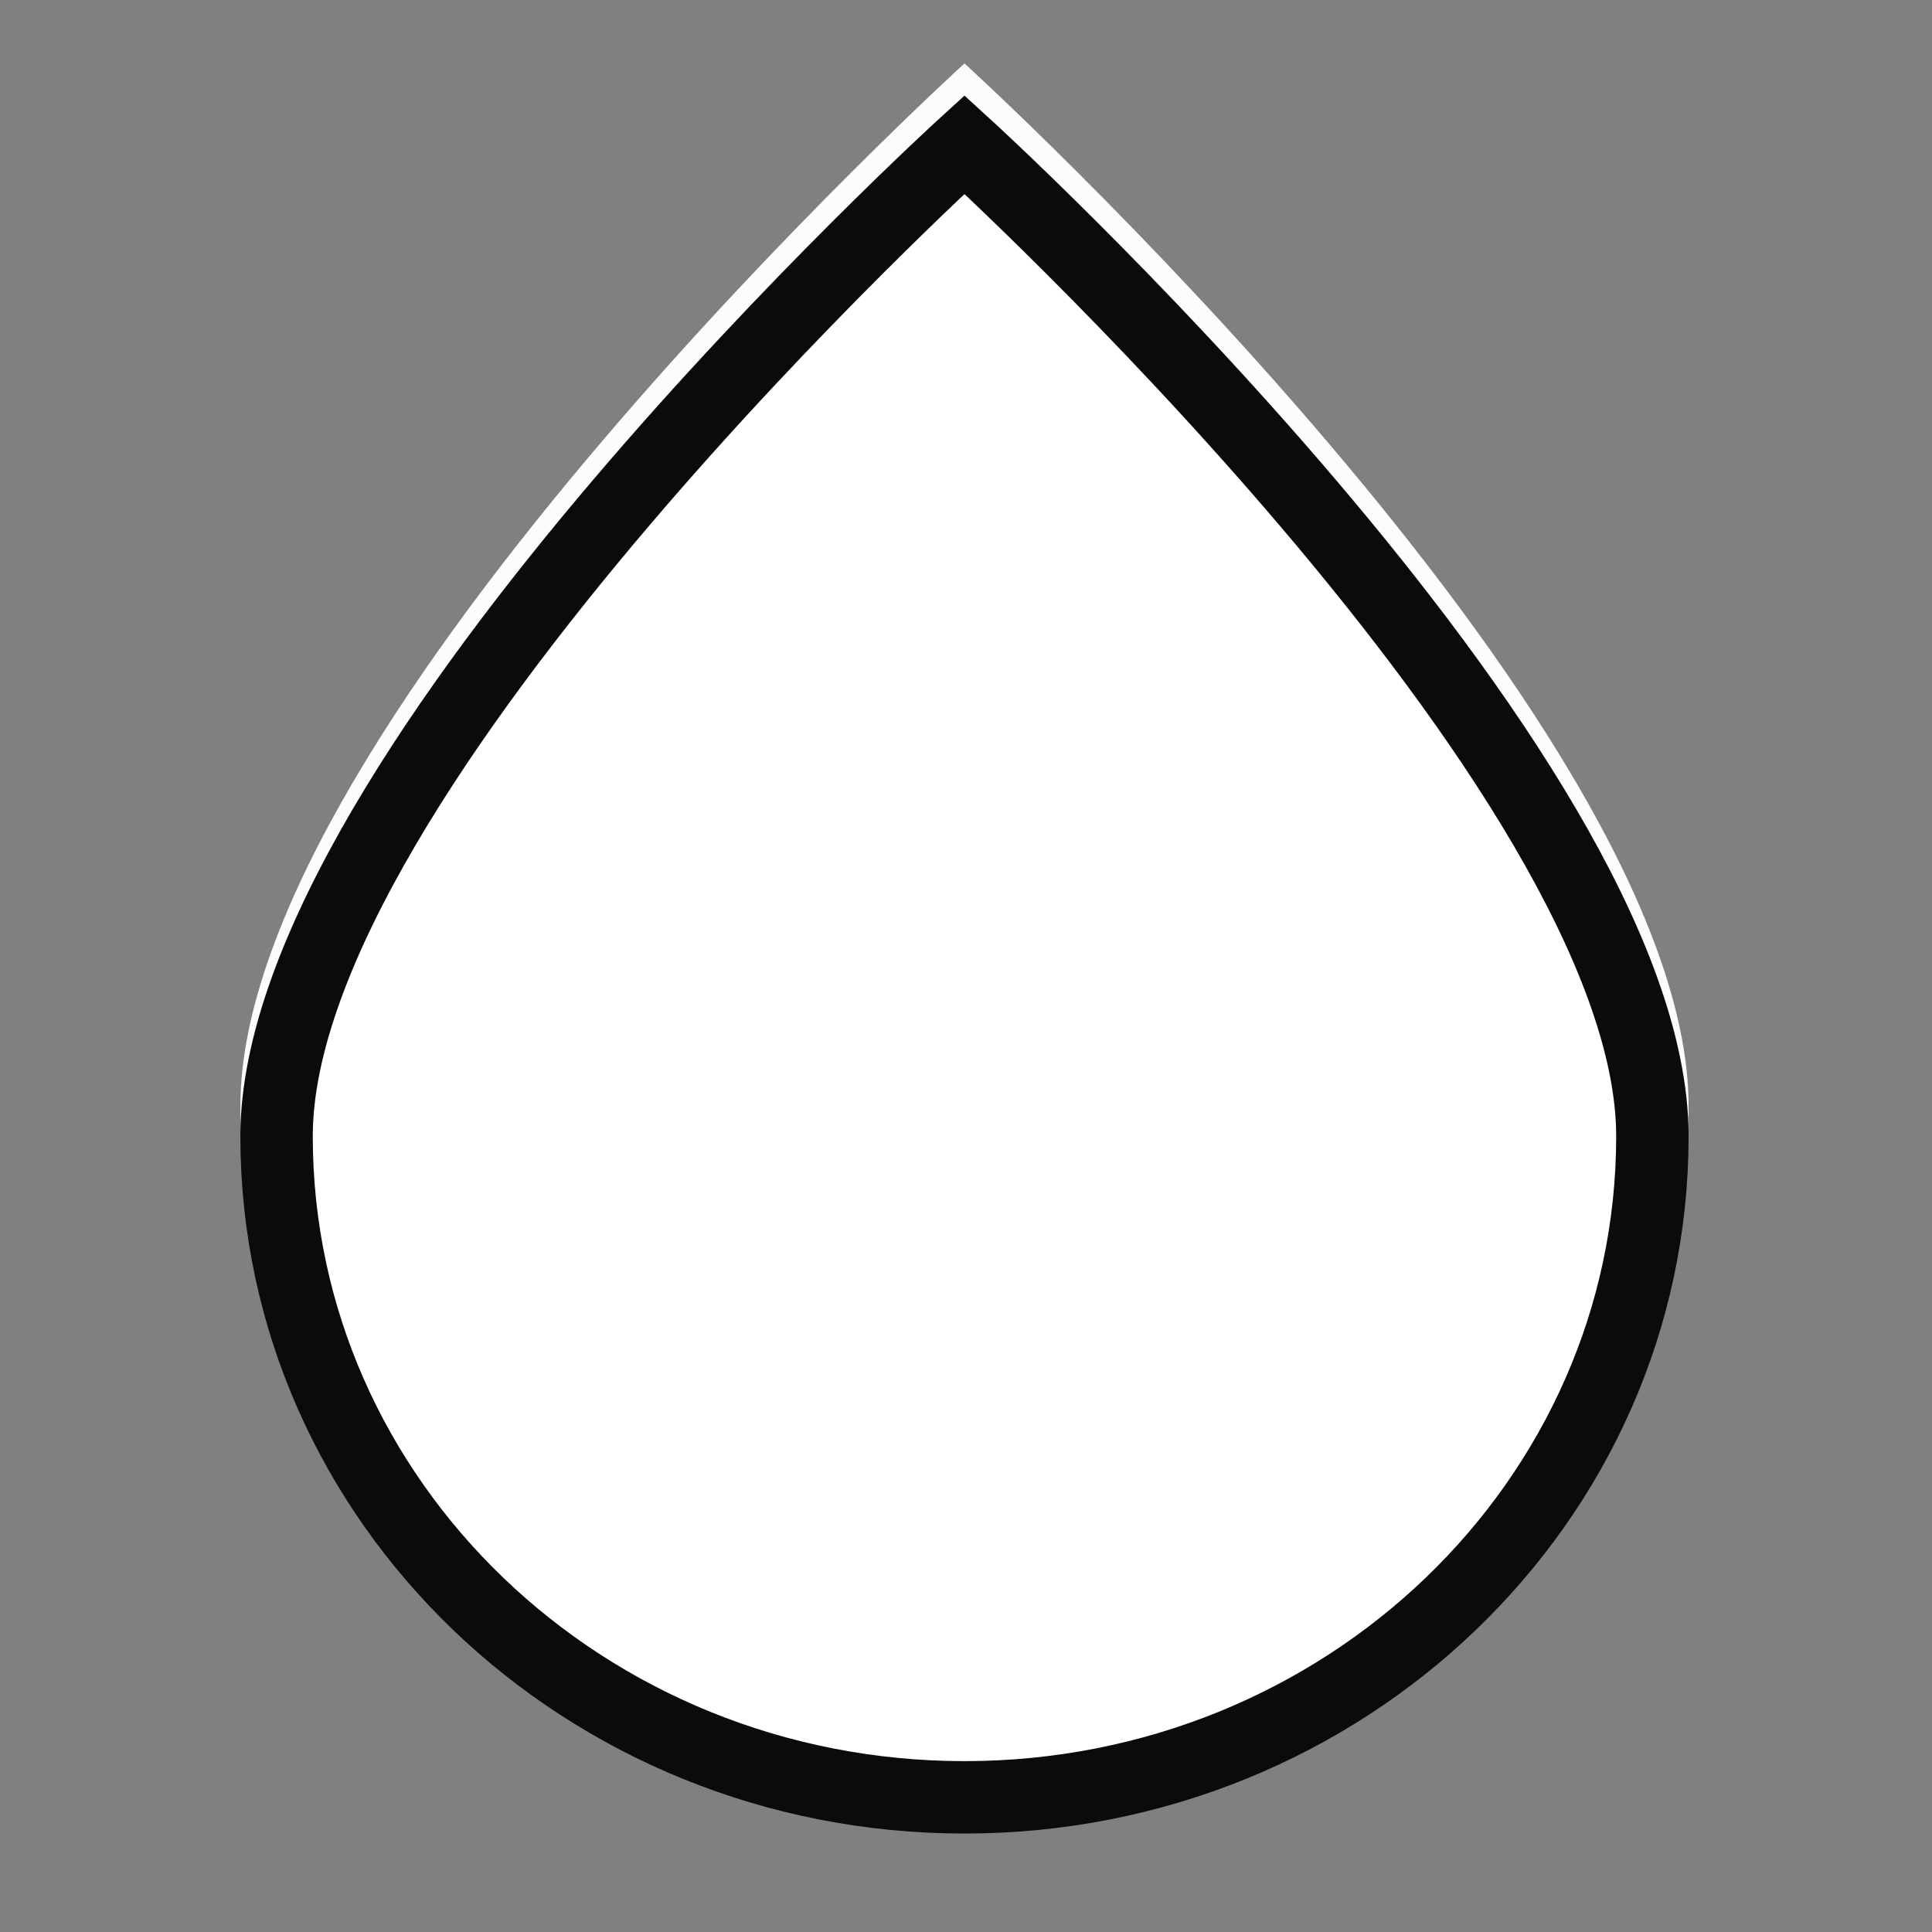 <?xml version="1.0" encoding="UTF-8" standalone="no"?>
<!-- Created with Inkscape (http://www.inkscape.org/) -->

<svg
   xmlns:dc="http://purl.org/dc/elements/1.1/"
   xmlns:cc="http://creativecommons.org/ns#"
   xmlns:rdf="http://www.w3.org/1999/02/22-rdf-syntax-ns#"
   xmlns:svg="http://www.w3.org/2000/svg"
   xmlns="http://www.w3.org/2000/svg"
   xmlns:sodipodi="http://sodipodi.sourceforge.net/DTD/sodipodi-0.dtd"
   xmlns:inkscape="http://www.inkscape.org/namespaces/inkscape"
   width="24"
   height="24"
   viewBox="0 0 6.35 6.35"
   version="1.1"
   id="svg1952"
   inkscape:version="0.92.2 2405546, 2018-03-11"
   sodipodi:docname="slider-horz-scale-has-marks-above-dark.svg">
  <rect x="0" y="0" width="6.35" height="6.35" fill="#808080" stroke="none"/>
  <defs
     id="defs1946" />
  <sodipodi:namedview
     id="base"
     pagecolor="#ffffff"
     bordercolor="#666666"
     borderopacity="1.0"
     inkscape:pageopacity="0.0"
     inkscape:pageshadow="2"
     inkscape:zoom="7.129228"
     inkscape:cx="-27.359573"
     inkscape:cy="26.494315"
     inkscape:document-units="mm"
     inkscape:current-layer="layer1"
     showgrid="false"
     units="px"
     inkscape:window-width="1366"
     inkscape:window-height="695"
     inkscape:window-x="0"
     inkscape:window-y="0"
     inkscape:window-maximized="1" />
  <g
     inkscape:label="Capa 1"
     inkscape:groupmode="layer"
     id="layer1"
     transform="translate(0,-290.65)">
    <g
       transform="matrix(0.238,0,0,0.238,-6.826,83.342)"
       inkscape:label="#g5567"
       id="slider-horz-scale-has-marks-above">
      <path
         sodipodi:nodetypes="scsss"
         inkscape:connector-curvature="0"
         id="path6692"
         d="m 52,886.318 c 0,-5.302 -10,-14.4 -10,-14.4 0,0 -10,9.098 -10,14.4 0,5.302 4.477,9.6 10,9.6 5.523,0 10,-4.298 10,-9.6 z"
         style="opacity:1;fill:#fcfcfc;fill-opacity:1;stroke:none;stroke-width:1;stroke-miterlimit:4;stroke-dasharray:none;stroke-dashoffset:0;stroke-opacity:1" />
      <path
         style="opacity:1;fill:#ffffff;fill-opacity:1;stroke:#0b0b0b;stroke-width:1;stroke-miterlimit:4;stroke-dasharray:none;stroke-dashoffset:0;stroke-opacity:1"
         d="m 51.5,886.733 c 0,-5.042 -9.5,-13.694 -9.5,-13.694 0,0 -9.5,8.652 -9.5,13.694 0,5.042 4.253,9.13 9.5,9.13 5.247,0 9.5,-4.087 9.5,-9.13 z"
         id="path6694"
         inkscape:connector-curvature="0"
         sodipodi:nodetypes="scsss" />
    </g>
  </g>
</svg>
